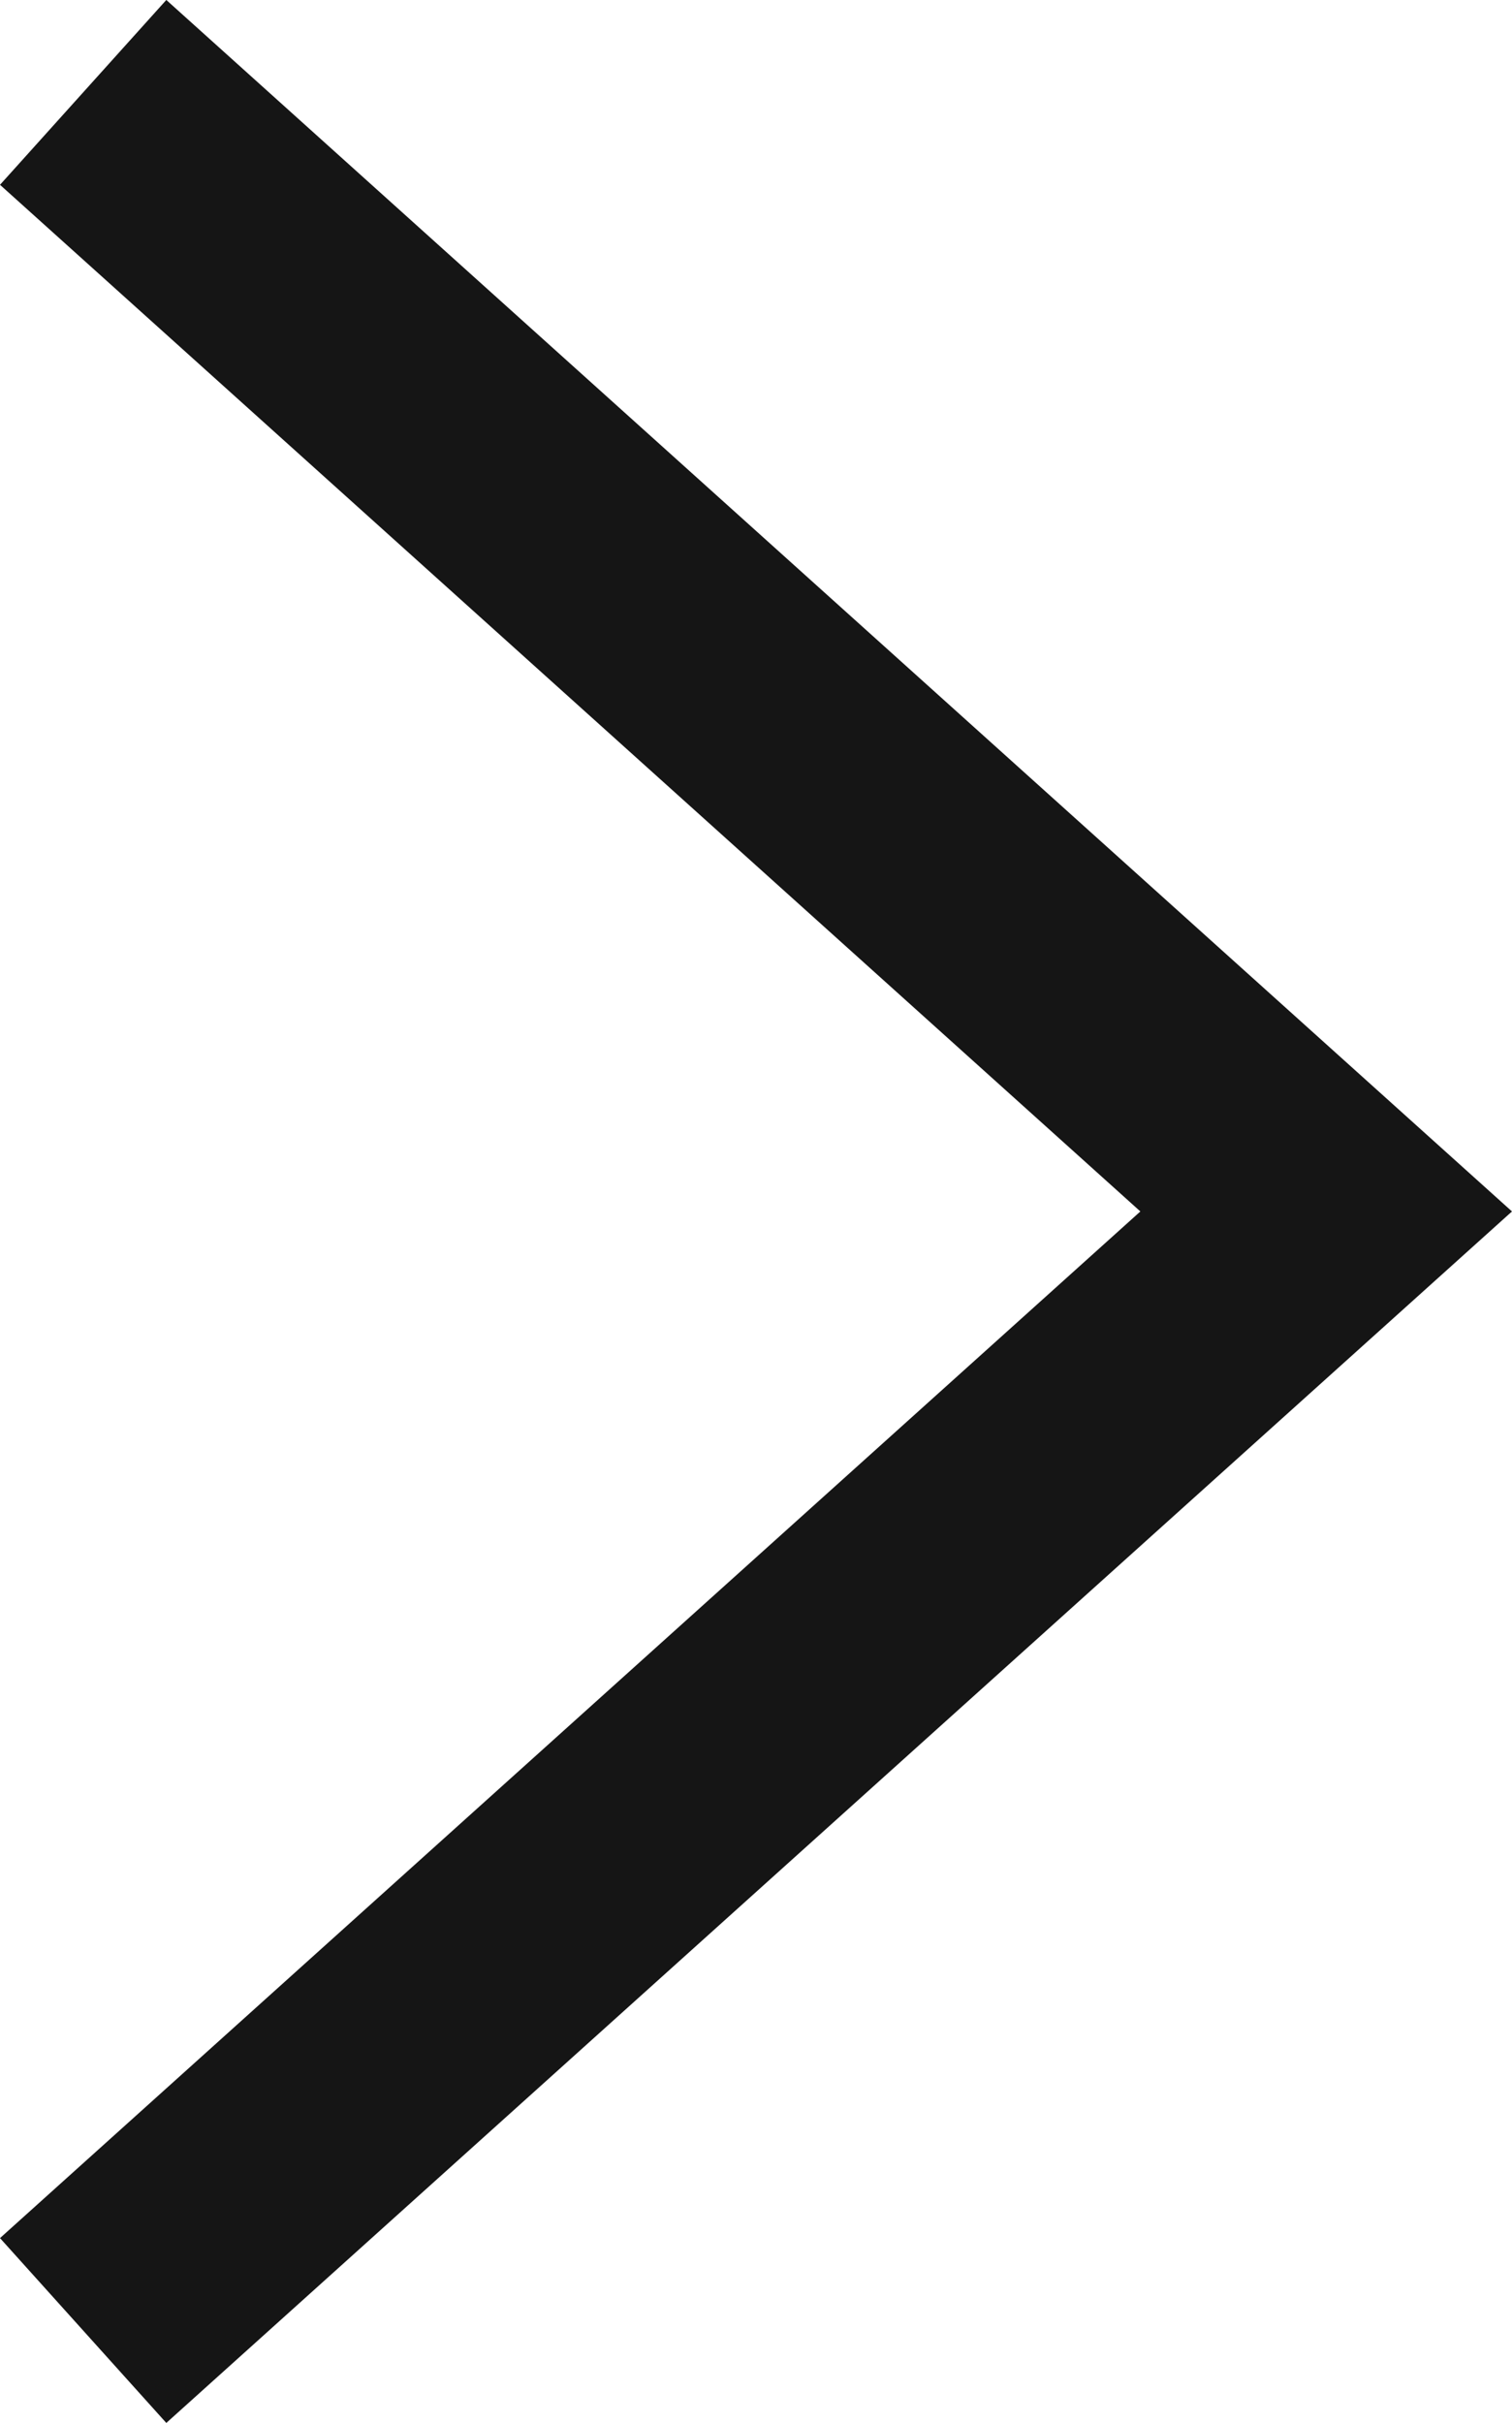 <svg xmlns="http://www.w3.org/2000/svg" width="12.164" height="19.487" viewBox="0 0 12.164 19.487">
  <defs>
    <style>
      .cls-1 {
        fill: none;
        stroke: #151515;
        stroke-width: 2px;
      }
    </style>
  </defs>
  <path id="패스_8" data-name="패스 8" class="cls-1" d="M1775.807,297.294l9-10,9,10" transform="translate(297.963 -1775.064) rotate(90)"/>
</svg>
